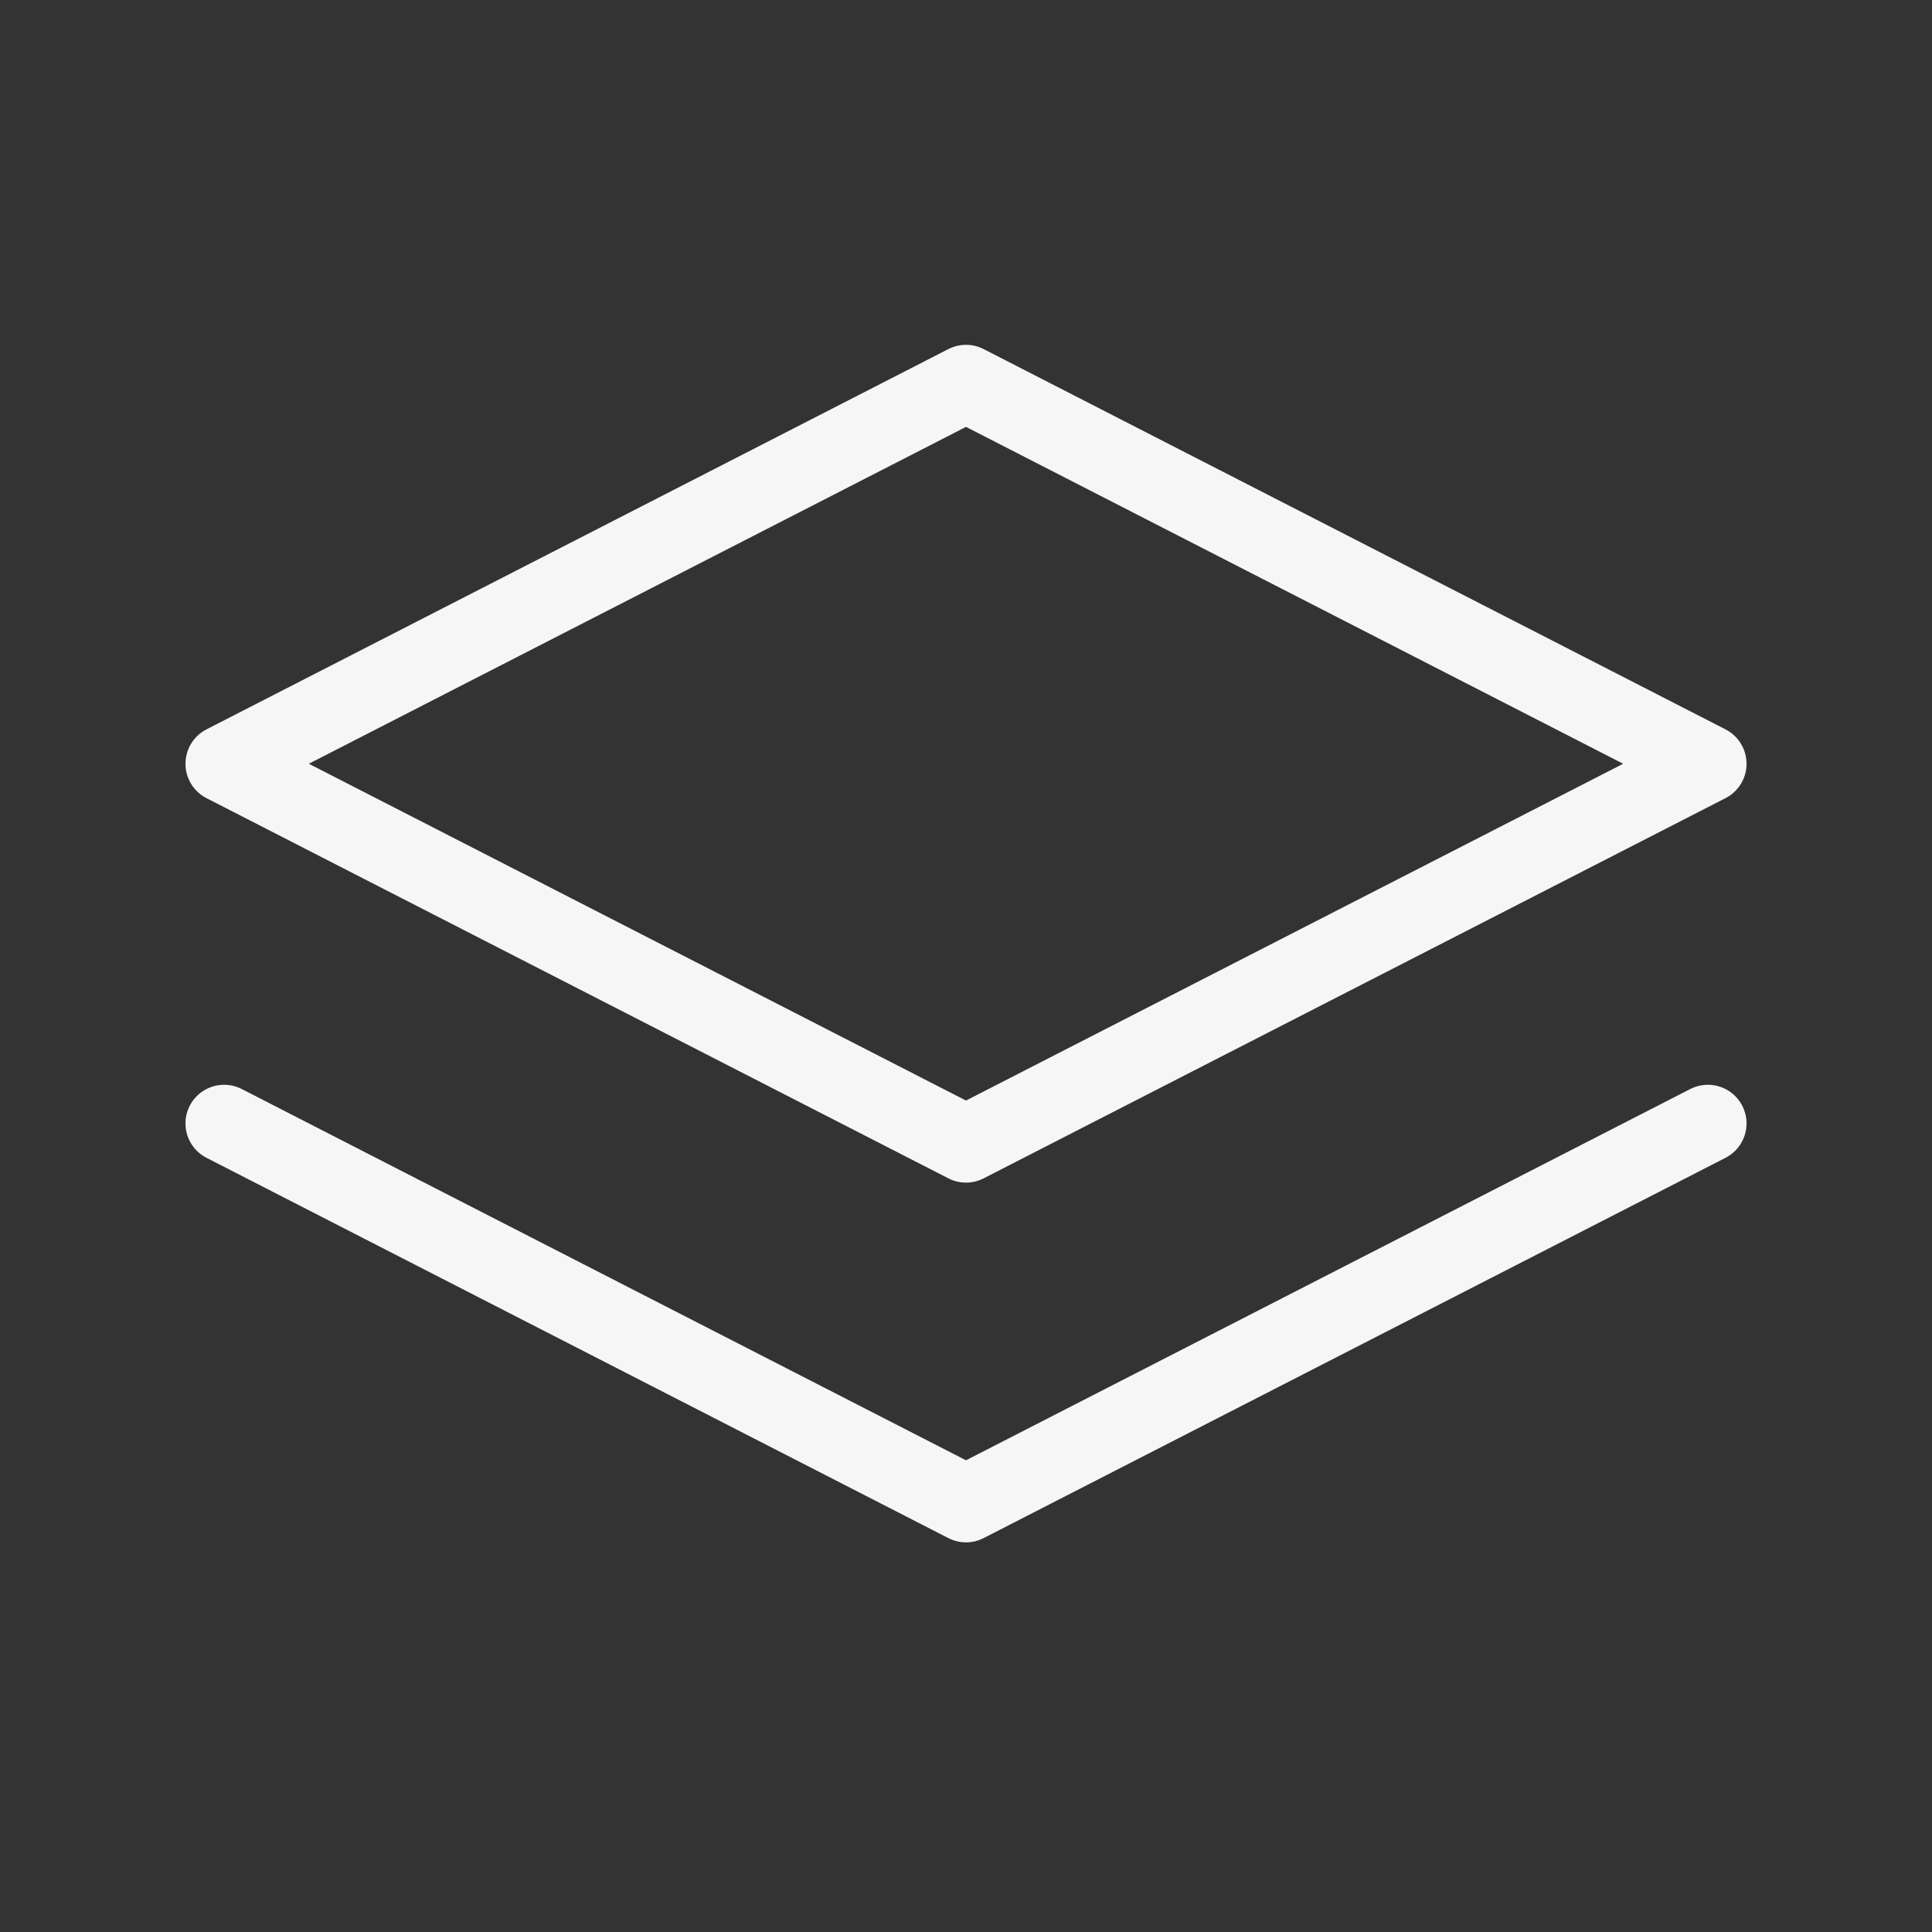 <svg width="25" height="25" viewBox="0 0 25 25" fill="none" xmlns="http://www.w3.org/2000/svg">
<rect x="0" y="0" width="25" height="25" fill="#333333" stroke="none"/>
<path d="M22.1 14.537L12.5 19.458L2.9 14.537M12.5 4.962L22.1 9.883L17.3 12.343L12.5 14.803L2.9 9.883L12.5 4.962Z" stroke="#F6F6F6" stroke-linecap="round" stroke-linejoin="round"/>
</svg>
